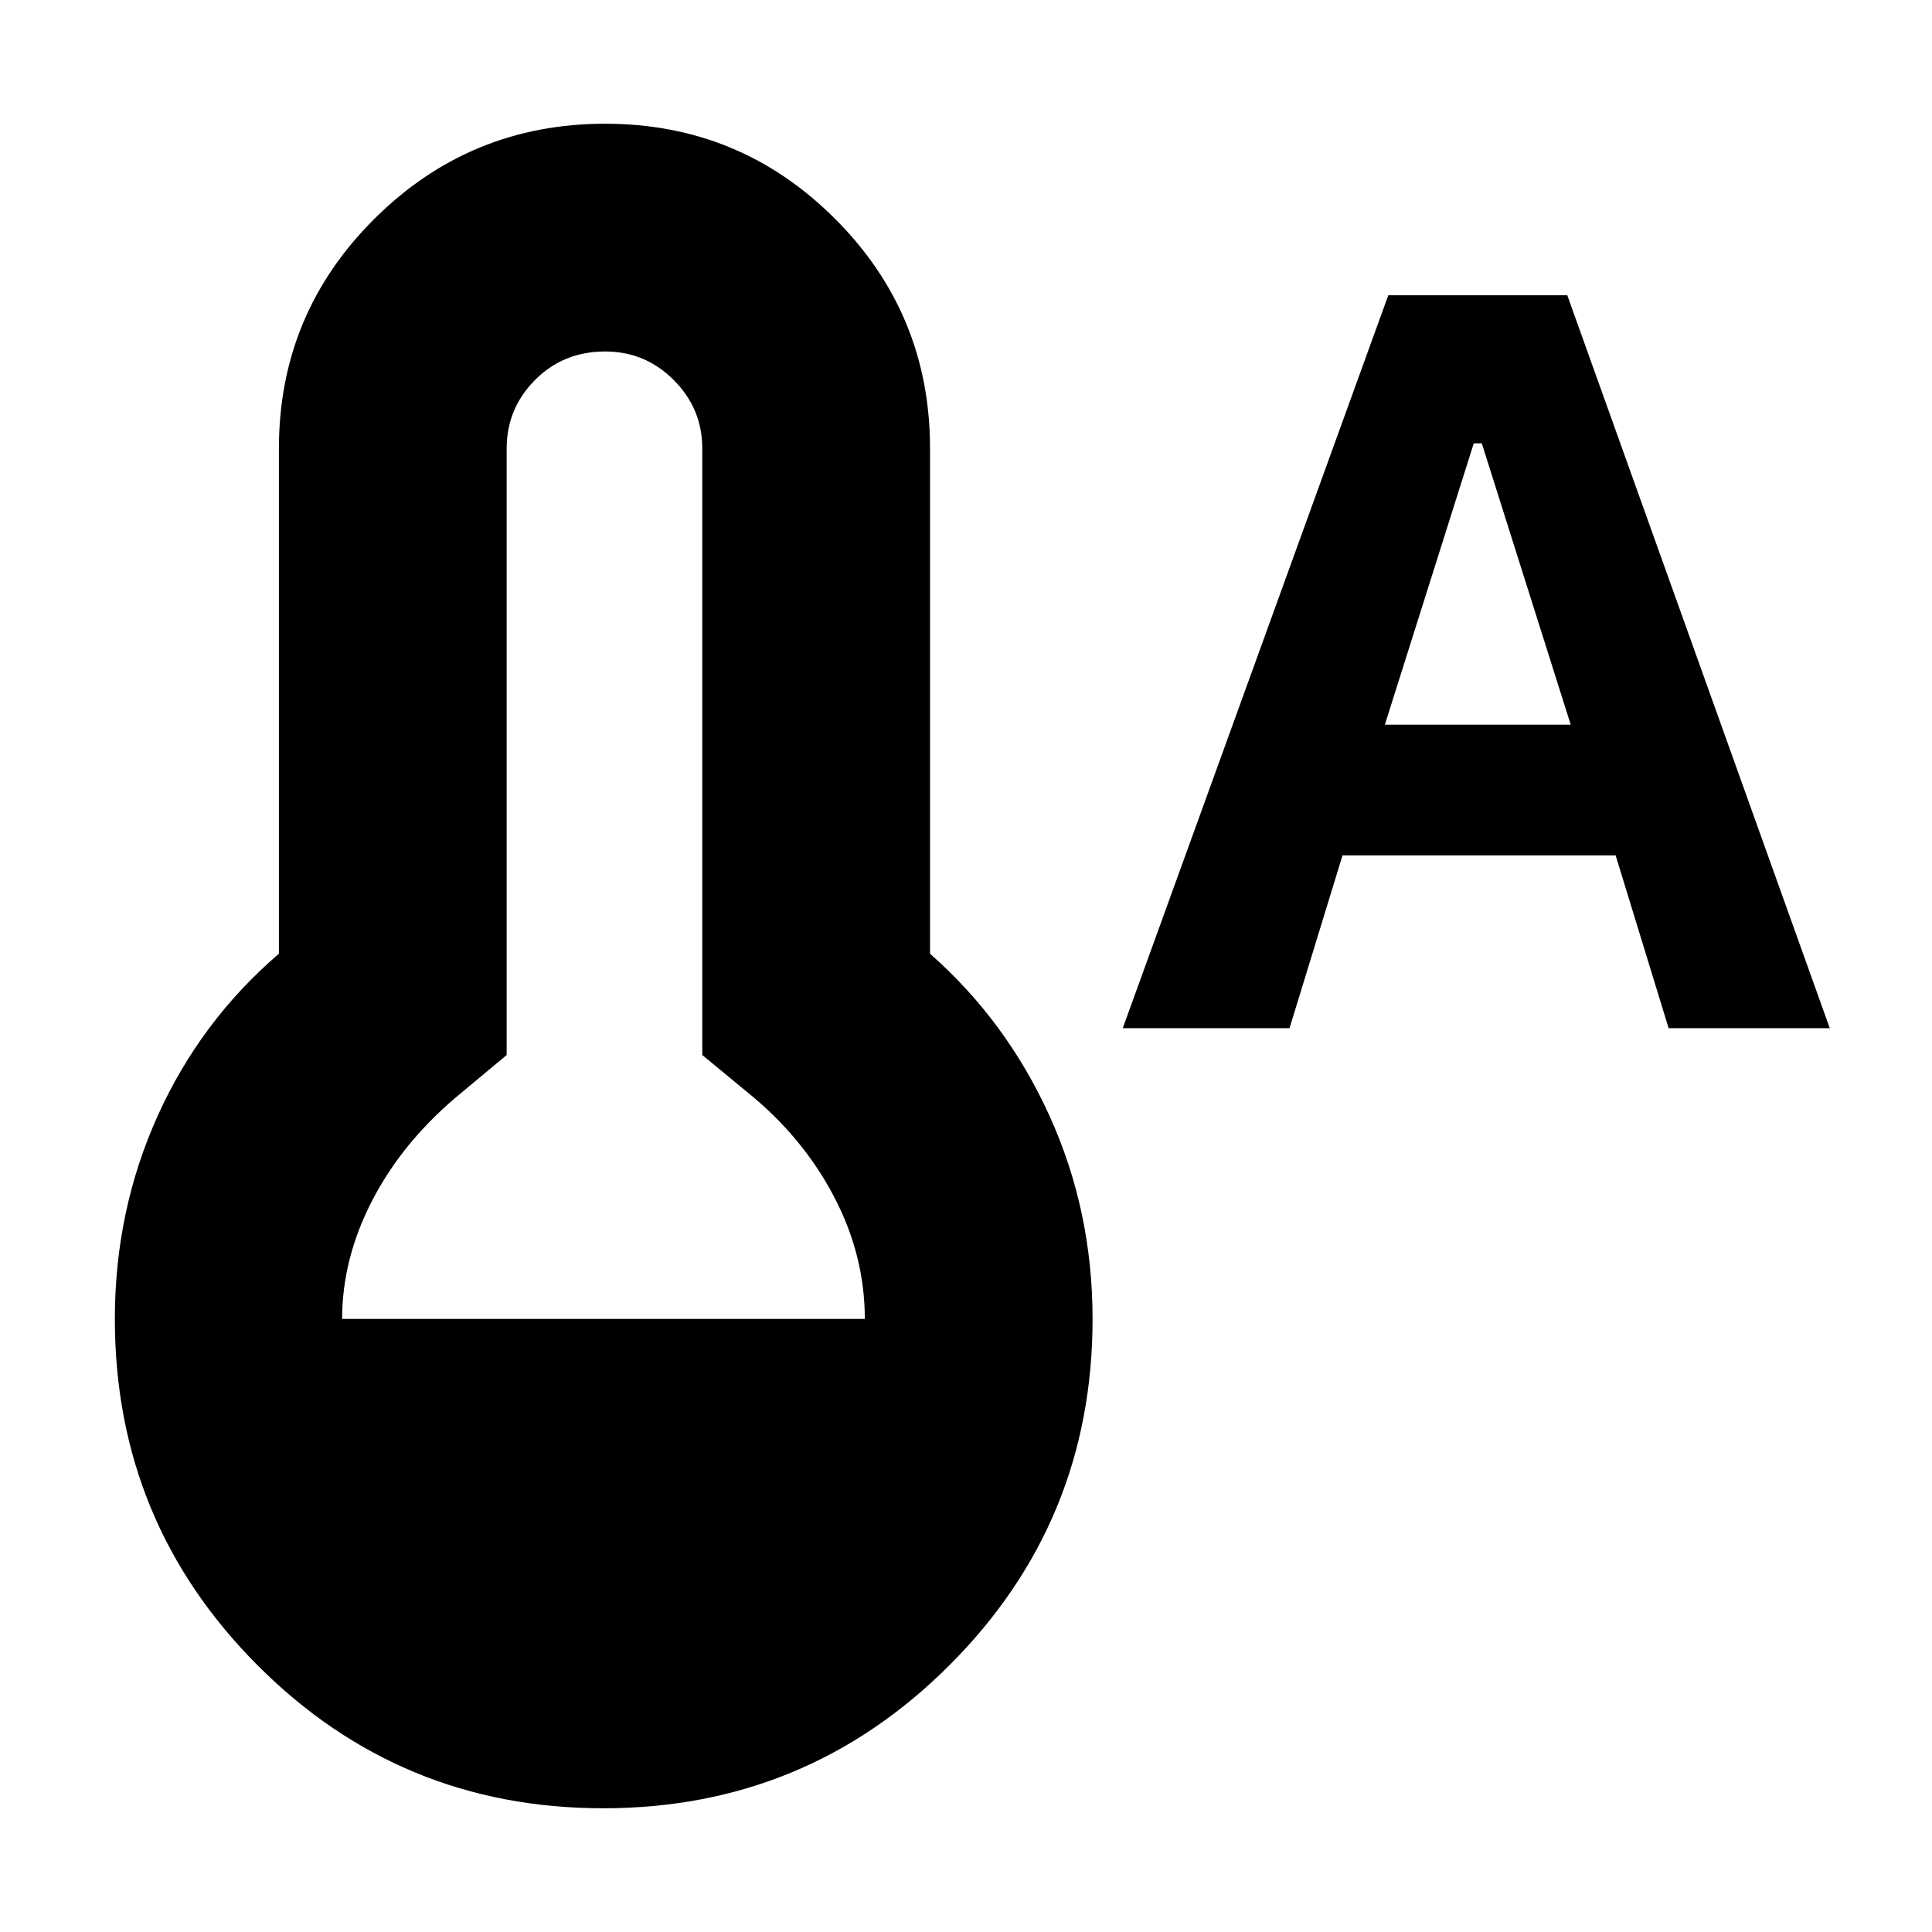 <svg xmlns="http://www.w3.org/2000/svg" height="24" viewBox="0 -960 960 960" width="24"><path d="m557.89-449.11 131.94-364.17h88.95L909.2-449.11h-80.07l-26.33-85.85H667.09l-26.33 85.85h-82.87Zm130.24-150.8h92.35L736.3-739.7h-4l-44.17 139.79ZM299.74-61.48q-100.96 0-171.82-71.1-70.85-71.09-70.85-172.05 0-53.76 21.26-100.88t60.26-80.6v-251.02q0-66.96 47.48-114.17 47.47-47.22 114.67-47.22 66.96 0 114.17 47.22 47.22 47.21 47.22 114.17v251.02q38 33.48 59.38 80.6 21.38 47.12 21.38 100.88 0 100.96-71.1 172.05-71.09 71.1-172.05 71.1ZM170-304.63h259.72q0-31.72-15.48-61.1-15.48-29.38-42.72-51.42l-22.56-18.61v-301.37q0-19.85-14.19-34.03-14.18-14.19-34.03-14.19-20.85 0-34.91 14.19-14.07 14.18-14.07 34.03v301.37l-22.33 18.61q-28.47 23.28-43.95 52.66Q170-335.11 170-304.63Z"/></svg>